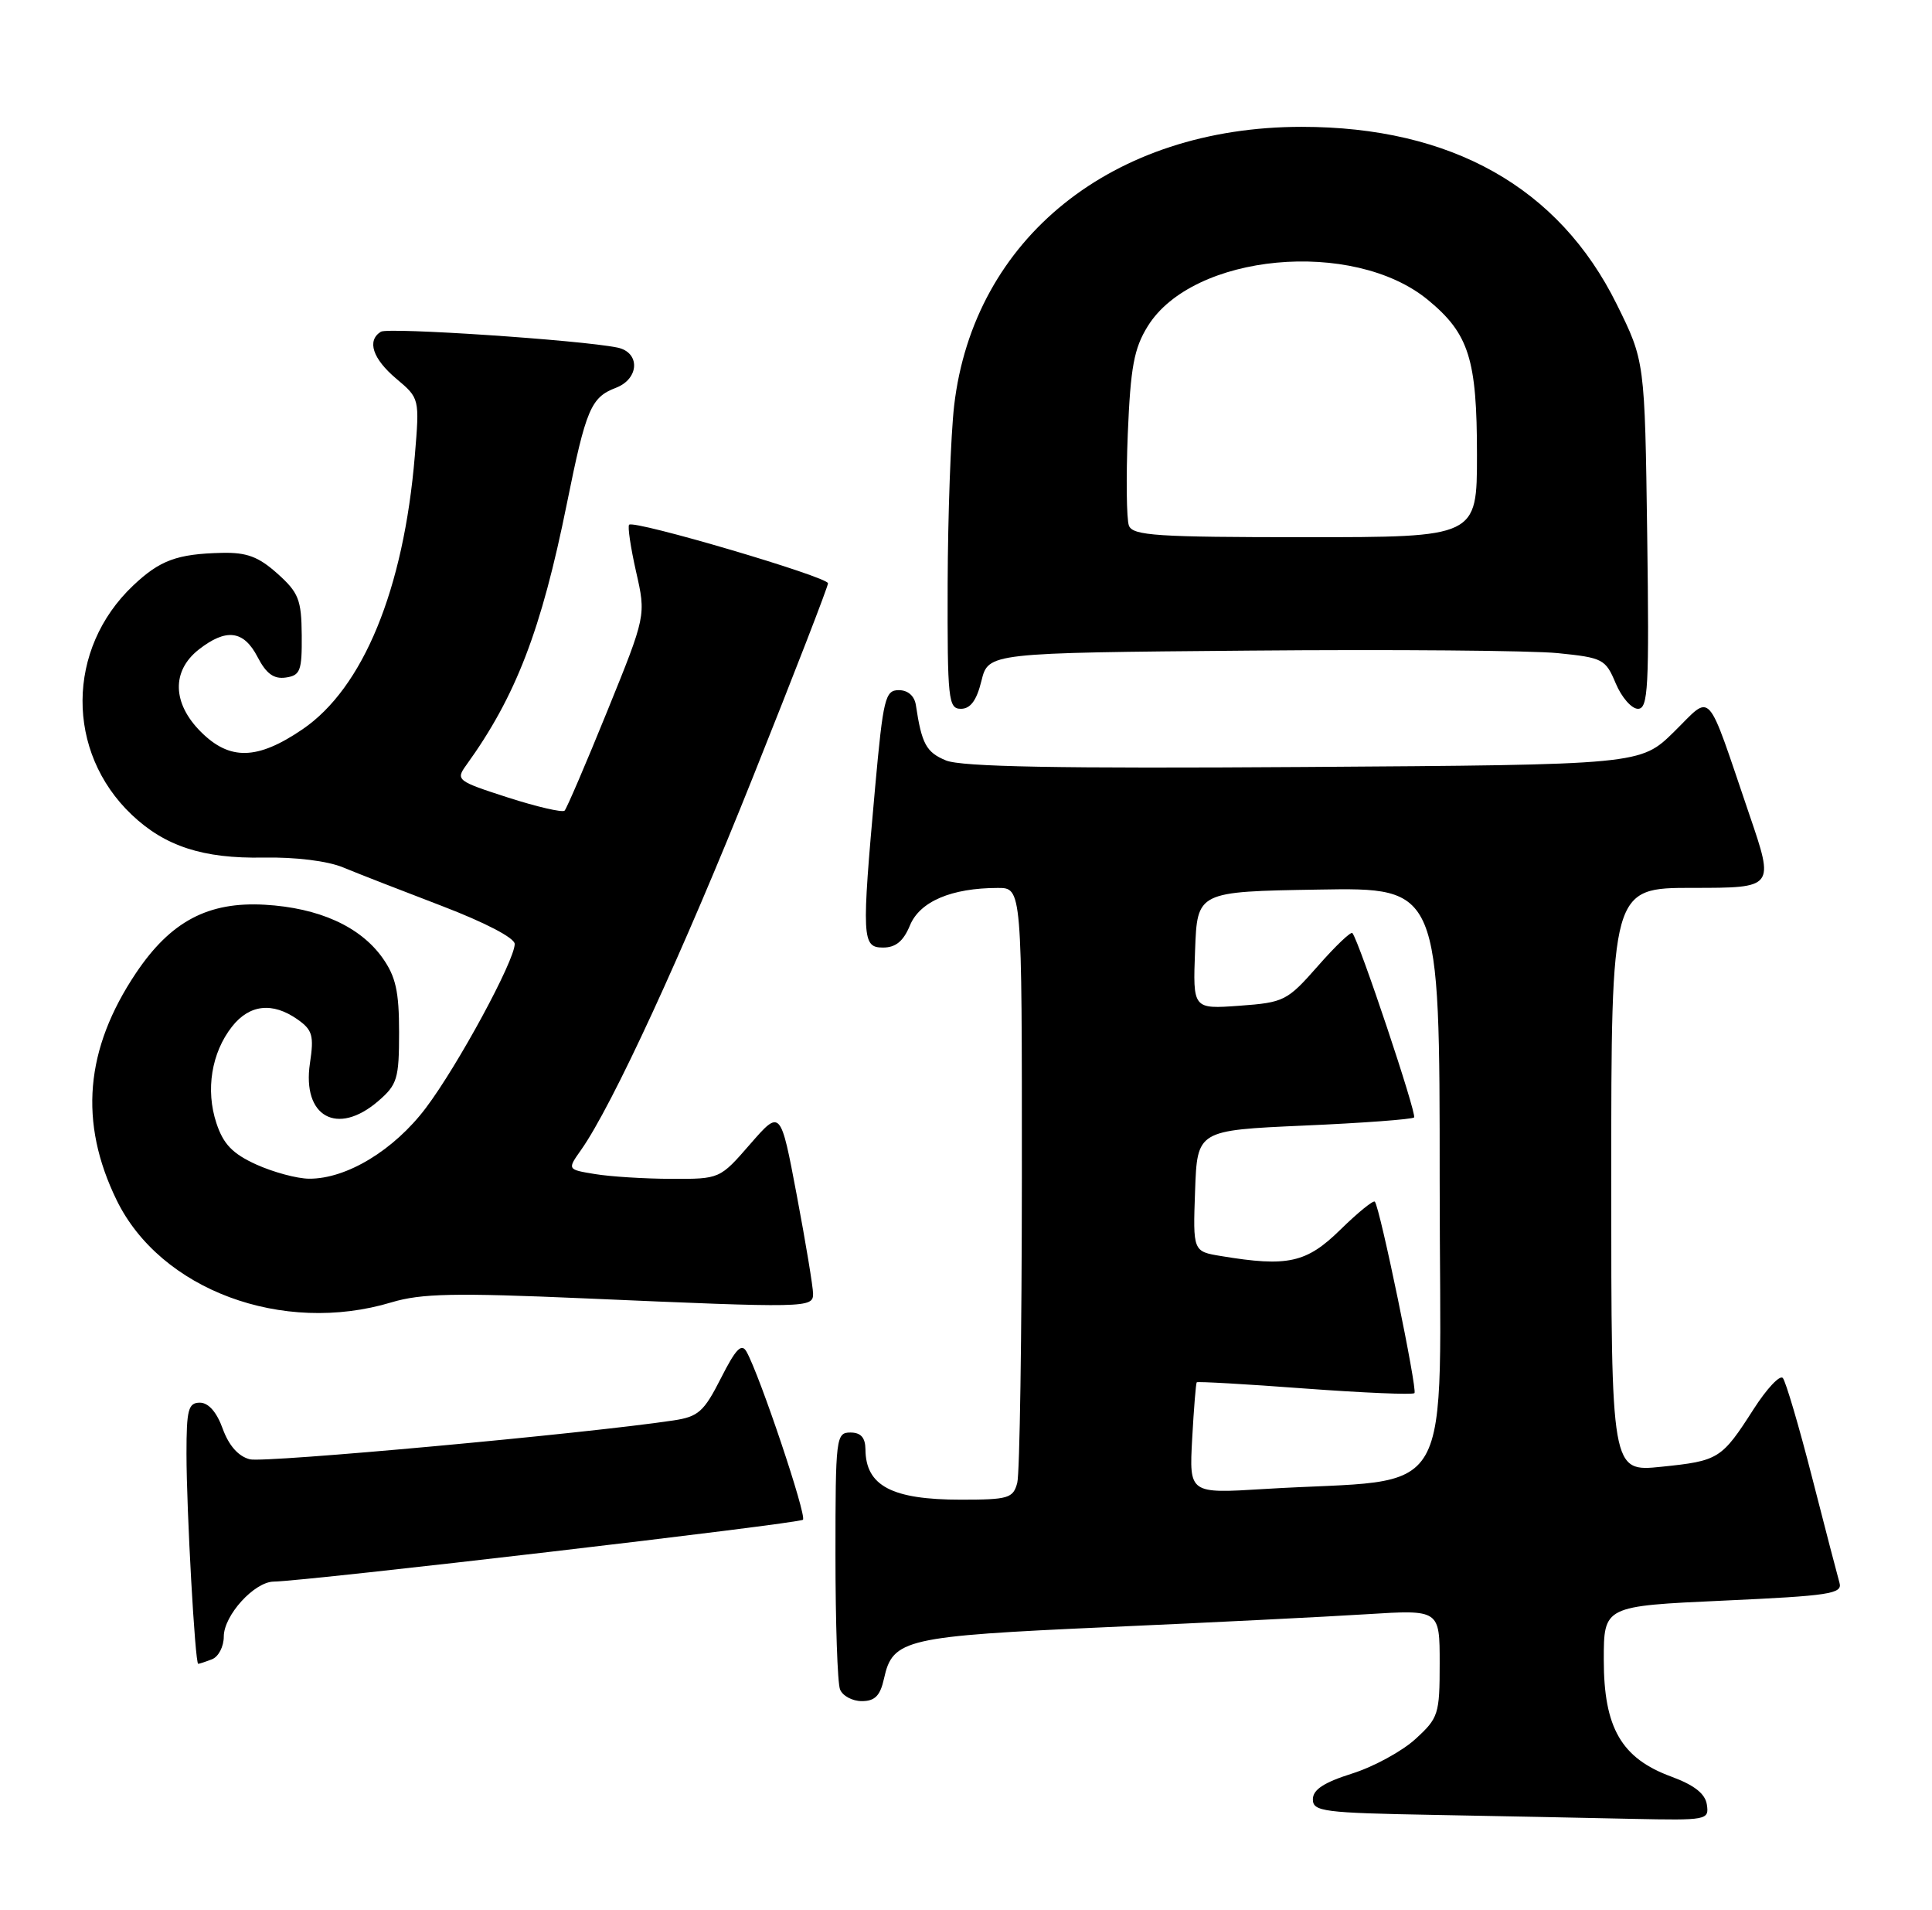 <?xml version="1.0" encoding="UTF-8" standalone="no"?>
<!DOCTYPE svg PUBLIC "-//W3C//DTD SVG 1.1//EN" "http://www.w3.org/Graphics/SVG/1.1/DTD/svg11.dtd" >
<svg xmlns="http://www.w3.org/2000/svg" xmlns:xlink="http://www.w3.org/1999/xlink" version="1.1" viewBox="0 0 259 256">
 <g >
 <path fill="currentColor"
d=" M 228.82 241.88 C 228.60 240.40 227.14 239.26 224.03 238.11 C 217.36 235.66 215.00 231.57 215.00 222.48 C 215.00 215.26 215.00 215.26 231.04 214.53 C 245.27 213.88 247.02 213.62 246.60 212.15 C 246.34 211.24 244.68 204.88 242.92 198.00 C 241.16 191.12 239.39 185.14 239.00 184.69 C 238.60 184.25 236.84 186.13 235.09 188.86 C 230.79 195.57 230.41 195.80 222.71 196.59 C 216.00 197.28 216.00 197.28 216.00 158.14 C 216.00 119.00 216.00 119.00 226.93 119.00 C 237.87 119.00 237.87 119.00 234.54 109.25 C 228.62 91.87 229.62 92.97 224.42 98.08 C 219.92 102.50 219.92 102.50 174.78 102.80 C 141.88 103.02 128.88 102.78 126.81 101.92 C 124.17 100.83 123.56 99.71 122.78 94.50 C 122.59 93.27 121.71 92.50 120.49 92.50 C 118.67 92.50 118.40 93.59 117.32 105.50 C 115.49 125.81 115.55 127.00 118.38 127.00 C 120.08 127.00 121.11 126.15 121.99 124.02 C 123.32 120.82 127.55 119.02 133.75 119.01 C 137.00 119.00 137.00 119.00 136.99 157.75 C 136.98 179.06 136.70 197.51 136.37 198.75 C 135.82 200.81 135.18 201.00 128.82 201.00 C 119.56 201.00 116.05 199.15 116.02 194.25 C 116.00 192.67 115.40 192.00 114.00 192.00 C 112.08 192.00 112.00 192.67 112.00 208.42 C 112.00 217.45 112.27 225.55 112.61 226.42 C 112.94 227.29 114.26 228.00 115.53 228.00 C 117.29 228.00 118.00 227.28 118.51 224.97 C 119.67 219.68 121.35 219.30 148.50 218.08 C 162.25 217.47 177.89 216.69 183.25 216.35 C 193.00 215.74 193.00 215.74 193.00 222.93 C 193.00 229.76 192.84 230.26 189.75 233.08 C 187.96 234.72 184.14 236.80 181.25 237.71 C 177.48 238.90 176.00 239.87 176.00 241.16 C 176.00 242.80 177.41 242.98 192.25 243.25 C 201.19 243.42 213.14 243.65 218.82 243.78 C 228.83 243.99 229.13 243.94 228.82 241.88 Z  M 28.42 222.39 C 29.29 222.06 30.00 220.69 30.00 219.35 C 30.00 216.51 34.09 212.01 36.70 211.98 C 40.98 211.93 107.14 204.20 107.64 203.69 C 108.18 203.16 101.87 184.37 100.08 181.17 C 99.41 179.98 98.64 180.78 96.64 184.73 C 94.36 189.22 93.62 189.88 90.28 190.38 C 78.52 192.15 35.51 196.09 33.50 195.59 C 31.96 195.20 30.69 193.77 29.86 191.50 C 29.06 189.27 27.95 188.00 26.80 188.00 C 25.24 188.00 25.00 188.92 25.00 194.84 C 25.00 202.40 26.15 223.00 26.57 223.00 C 26.72 223.00 27.55 222.73 28.42 222.39 Z  M 52.49 174.55 C 56.47 173.36 60.91 173.26 78.40 174.02 C 108.29 175.32 109.00 175.31 109.00 173.40 C 109.00 172.52 108.02 166.59 106.82 160.23 C 104.64 148.67 104.64 148.67 100.57 153.34 C 96.50 158.02 96.50 158.02 90.00 158.00 C 86.42 157.99 81.82 157.70 79.77 157.36 C 76.04 156.75 76.04 156.75 77.90 154.12 C 82.05 148.25 91.54 127.68 100.98 104.04 C 106.49 90.26 111.00 78.62 111.00 78.18 C 111.00 77.32 85.01 69.66 84.34 70.33 C 84.12 70.55 84.54 73.38 85.27 76.62 C 86.61 82.50 86.61 82.50 81.41 95.31 C 78.55 102.36 75.97 108.36 75.69 108.65 C 75.40 108.93 71.98 108.14 68.09 106.89 C 61.27 104.69 61.07 104.54 62.50 102.56 C 69.15 93.35 72.57 84.47 76.00 67.47 C 78.55 54.84 79.22 53.25 82.56 51.98 C 85.73 50.77 85.85 47.21 82.75 46.58 C 77.80 45.57 52.05 43.85 51.06 44.46 C 49.15 45.65 49.95 48.08 53.13 50.76 C 56.25 53.39 56.25 53.39 55.61 61.09 C 54.12 78.99 48.68 92.22 40.55 97.75 C 34.50 101.87 30.80 101.96 26.92 98.08 C 23.10 94.26 22.99 89.94 26.63 87.07 C 30.32 84.18 32.67 84.47 34.53 88.06 C 35.69 90.30 36.71 91.04 38.31 90.81 C 40.26 90.53 40.49 89.91 40.45 85.12 C 40.41 80.36 40.03 79.42 37.18 76.87 C 34.65 74.61 33.07 74.02 29.73 74.10 C 23.73 74.24 21.43 75.09 17.85 78.48 C 8.88 86.96 8.79 100.78 17.66 109.20 C 22.12 113.43 27.22 115.09 35.31 114.94 C 39.60 114.86 43.91 115.39 46.00 116.26 C 47.92 117.06 53.89 119.38 59.25 121.43 C 65.02 123.64 69.00 125.71 69.00 126.52 C 69.00 128.75 61.37 142.83 57.08 148.51 C 52.81 154.16 46.45 158.02 41.43 157.98 C 39.82 157.97 36.64 157.11 34.36 156.08 C 31.17 154.63 29.94 153.35 29.01 150.53 C 27.54 146.09 28.35 141.10 31.10 137.60 C 33.44 134.62 36.53 134.28 39.87 136.62 C 41.89 138.04 42.11 138.79 41.55 142.51 C 40.48 149.67 45.21 152.30 50.69 147.59 C 53.26 145.38 53.50 144.59 53.50 138.34 C 53.50 132.87 53.05 130.88 51.27 128.37 C 48.27 124.17 42.75 121.68 35.50 121.26 C 27.90 120.83 22.89 123.48 18.24 130.40 C 11.39 140.61 10.55 150.43 15.64 160.86 C 21.51 172.88 37.86 178.96 52.49 174.55 Z  M 131.57 91.25 C 132.50 87.50 132.50 87.50 167.50 87.20 C 186.75 87.03 205.35 87.19 208.84 87.54 C 214.88 88.15 215.24 88.34 216.60 91.59 C 217.39 93.47 218.73 95.00 219.58 95.00 C 220.95 95.00 221.10 92.23 220.82 71.69 C 220.50 48.39 220.50 48.39 216.73 40.77 C 208.99 25.12 194.57 17.00 174.50 17.00 C 149.14 17.00 130.52 31.94 127.91 54.37 C 127.46 58.29 127.07 69.04 127.04 78.25 C 127.00 93.81 127.13 95.00 128.82 95.00 C 130.10 95.00 130.93 93.87 131.57 91.25 Z  M 159.82 192.84 C 160.04 188.80 160.32 185.40 160.43 185.27 C 160.54 185.14 167.05 185.51 174.90 186.10 C 182.75 186.68 189.37 186.96 189.62 186.72 C 190.04 186.29 185.01 161.93 184.31 161.06 C 184.12 160.82 182.04 162.51 179.69 164.81 C 175.15 169.27 172.63 169.83 163.71 168.35 C 159.92 167.73 159.92 167.73 160.21 159.61 C 160.50 151.50 160.50 151.50 174.80 150.86 C 182.67 150.52 189.31 150.02 189.57 149.77 C 189.97 149.36 182.23 126.21 181.30 125.06 C 181.11 124.81 179.02 126.80 176.67 129.48 C 172.55 134.16 172.15 134.36 166.15 134.80 C 159.91 135.25 159.91 135.25 160.21 127.37 C 160.50 119.50 160.50 119.50 176.75 119.23 C 193.00 118.95 193.00 118.95 193.00 158.37 C 193.00 202.77 195.76 197.95 169.46 199.57 C 159.42 200.19 159.42 200.19 159.82 192.84 Z  M 151.34 70.45 C 151.02 69.60 150.95 64.04 151.19 58.11 C 151.56 49.21 152.02 46.70 153.86 43.73 C 159.90 33.96 181.40 31.94 191.43 40.20 C 196.93 44.73 198.00 48.13 198.00 60.97 C 198.00 72.00 198.00 72.00 174.97 72.00 C 155.09 72.00 151.86 71.79 151.34 70.45 Z "/>
</g>
</svg>